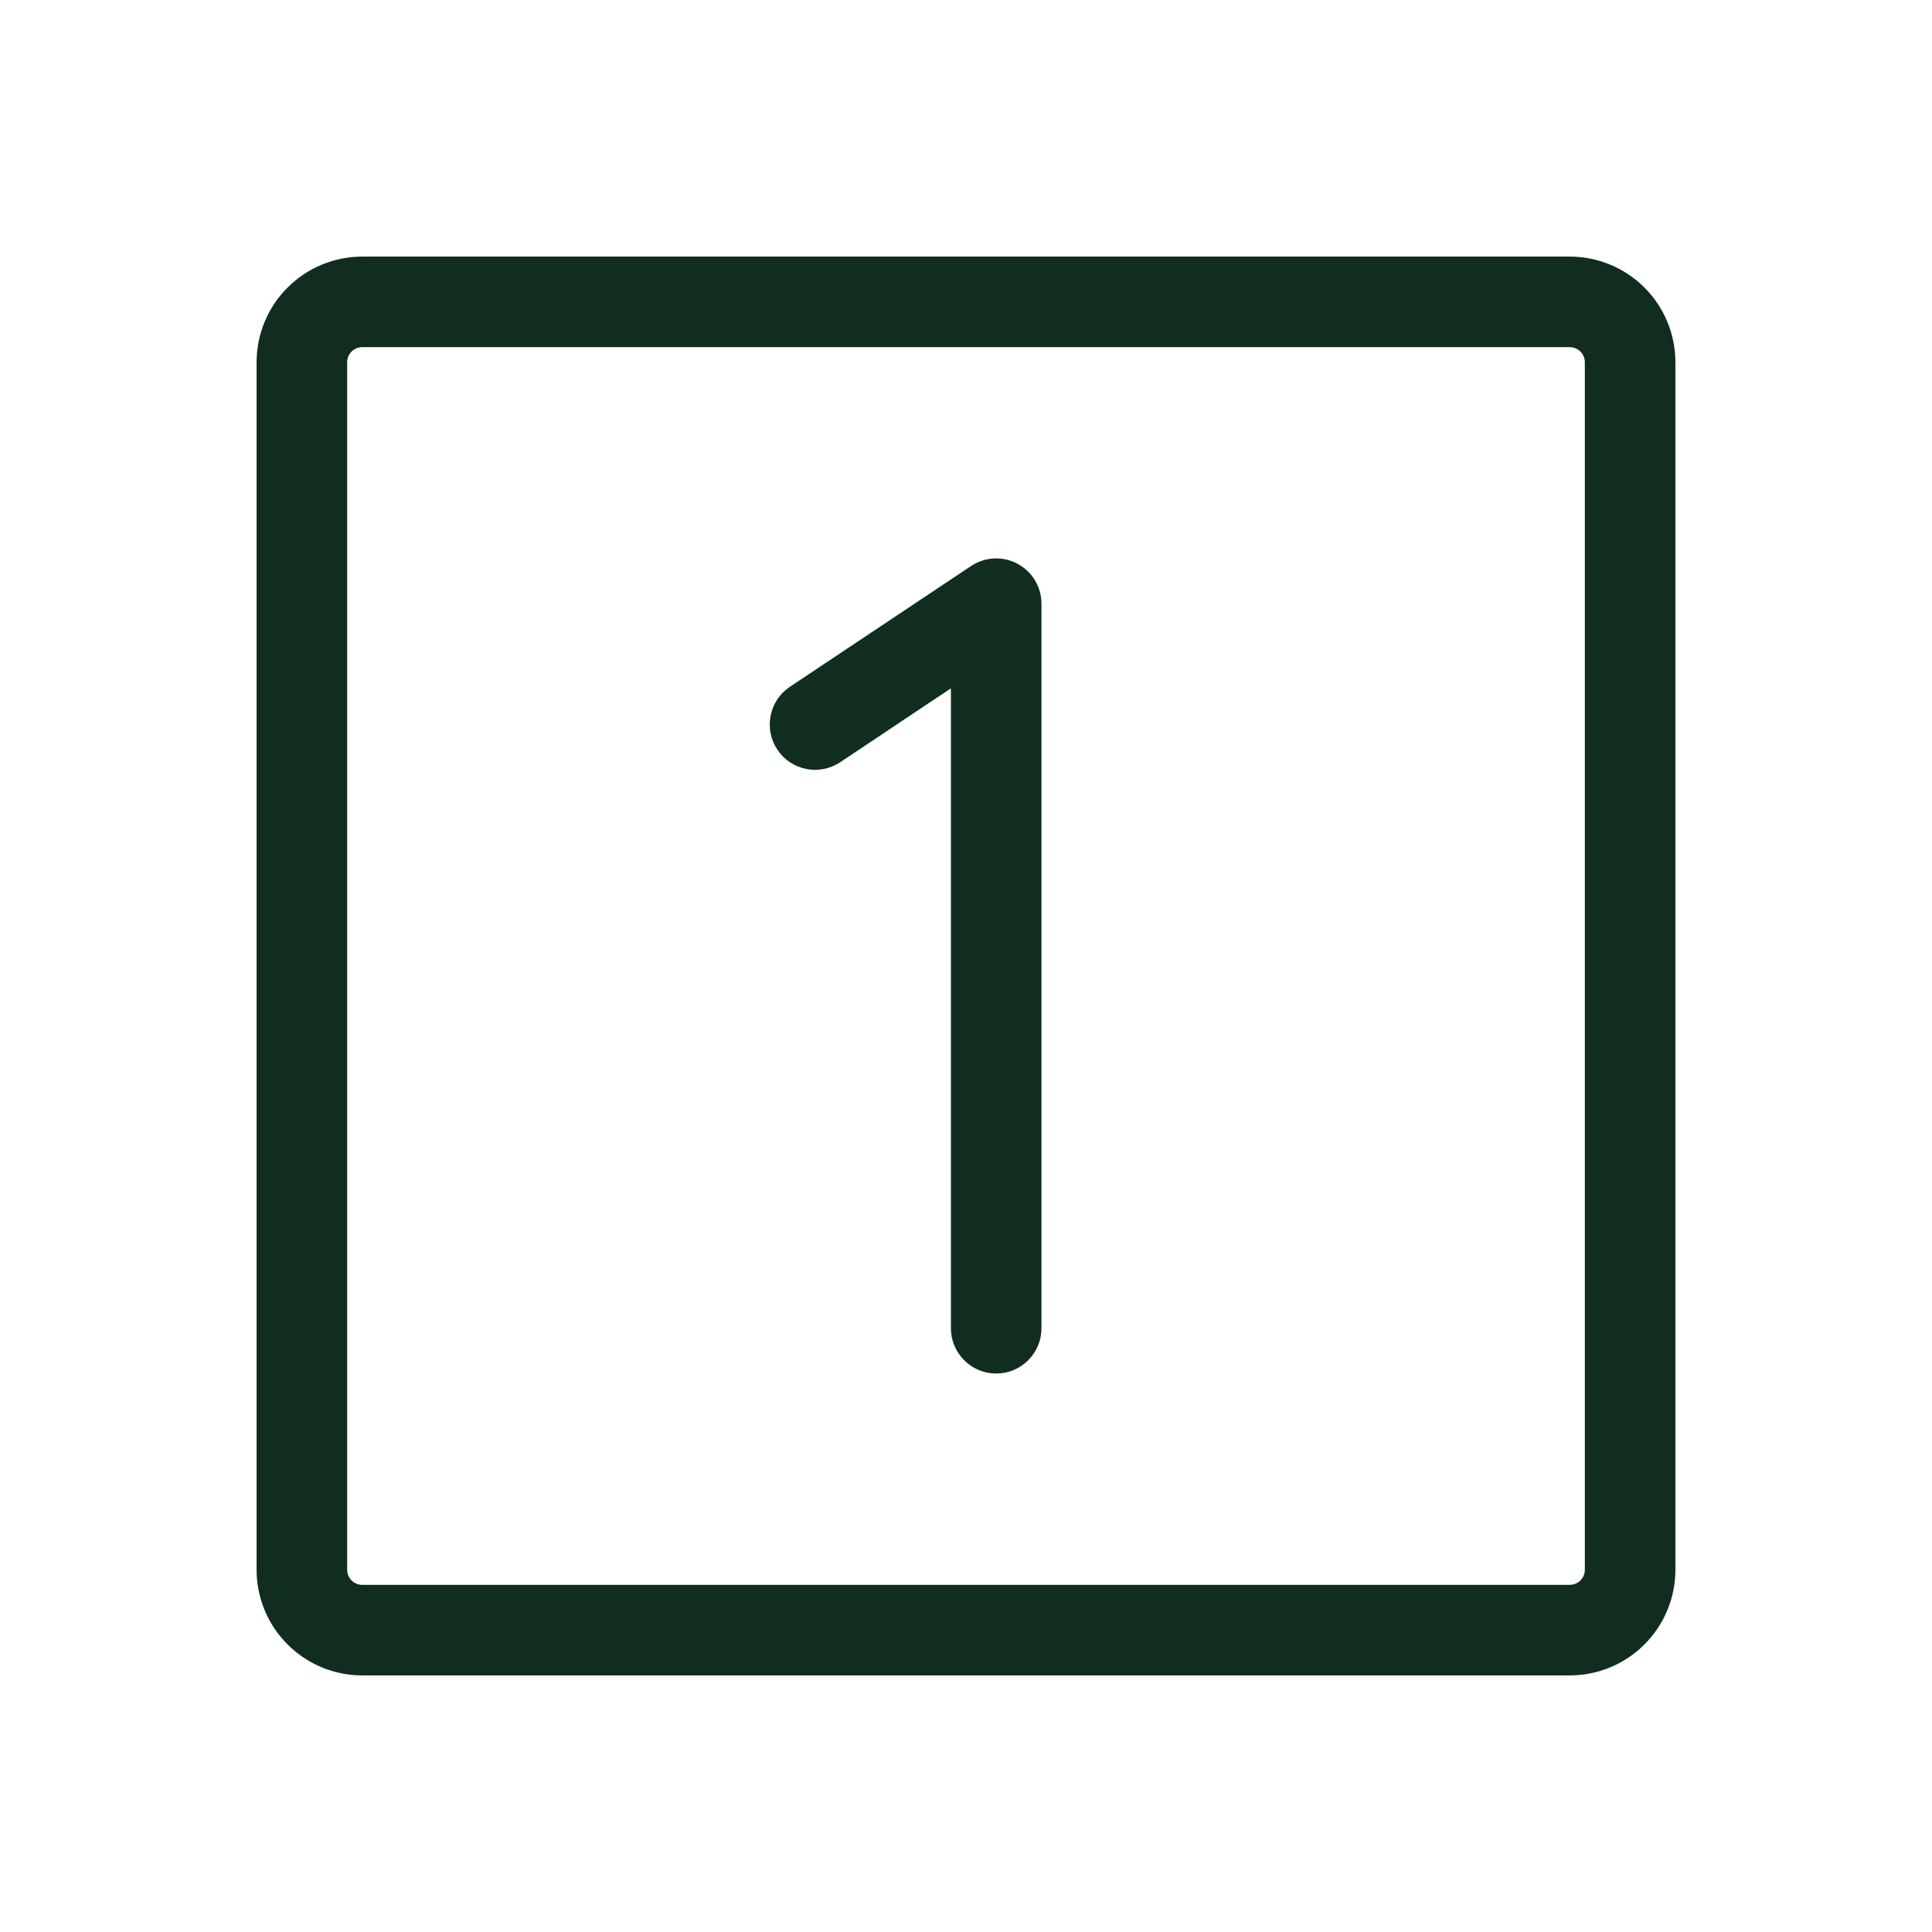 <svg width="32" height="32" viewBox="0 0 32 32" fill="none" xmlns="http://www.w3.org/2000/svg">
<path d="M26 4.25H6C5.536 4.25 5.091 4.434 4.763 4.763C4.434 5.091 4.25 5.536 4.25 6V26C4.25 26.464 4.434 26.909 4.763 27.237C5.091 27.566 5.536 27.75 6 27.75H26C26.464 27.75 26.909 27.566 27.237 27.237C27.566 26.909 27.75 26.464 27.75 26V6C27.75 5.536 27.566 5.091 27.237 4.763C26.909 4.434 26.464 4.25 26 4.25ZM26.25 26C26.25 26.066 26.224 26.13 26.177 26.177C26.13 26.224 26.066 26.25 26 26.25H6C5.934 26.25 5.87 26.224 5.823 26.177C5.776 26.13 5.75 26.066 5.75 26V6C5.75 5.934 5.776 5.87 5.823 5.823C5.87 5.776 5.934 5.75 6 5.75H26C26.066 5.75 26.13 5.776 26.177 5.823C26.224 5.87 26.25 5.934 26.25 6V26ZM17.25 10V22C17.25 22.199 17.171 22.39 17.03 22.53C16.89 22.671 16.699 22.75 16.5 22.75C16.301 22.75 16.11 22.671 15.97 22.53C15.829 22.39 15.75 22.199 15.75 22V11.401L13.916 12.625C13.751 12.735 13.548 12.775 13.352 12.736C13.157 12.697 12.985 12.582 12.875 12.416C12.765 12.251 12.725 12.048 12.764 11.852C12.803 11.657 12.918 11.485 13.084 11.375L16.084 9.375C16.197 9.3 16.328 9.256 16.464 9.25C16.6 9.243 16.735 9.274 16.854 9.338C16.974 9.402 17.074 9.498 17.144 9.614C17.213 9.731 17.25 9.864 17.25 10Z" fill="#112D1F"/>
</svg>
